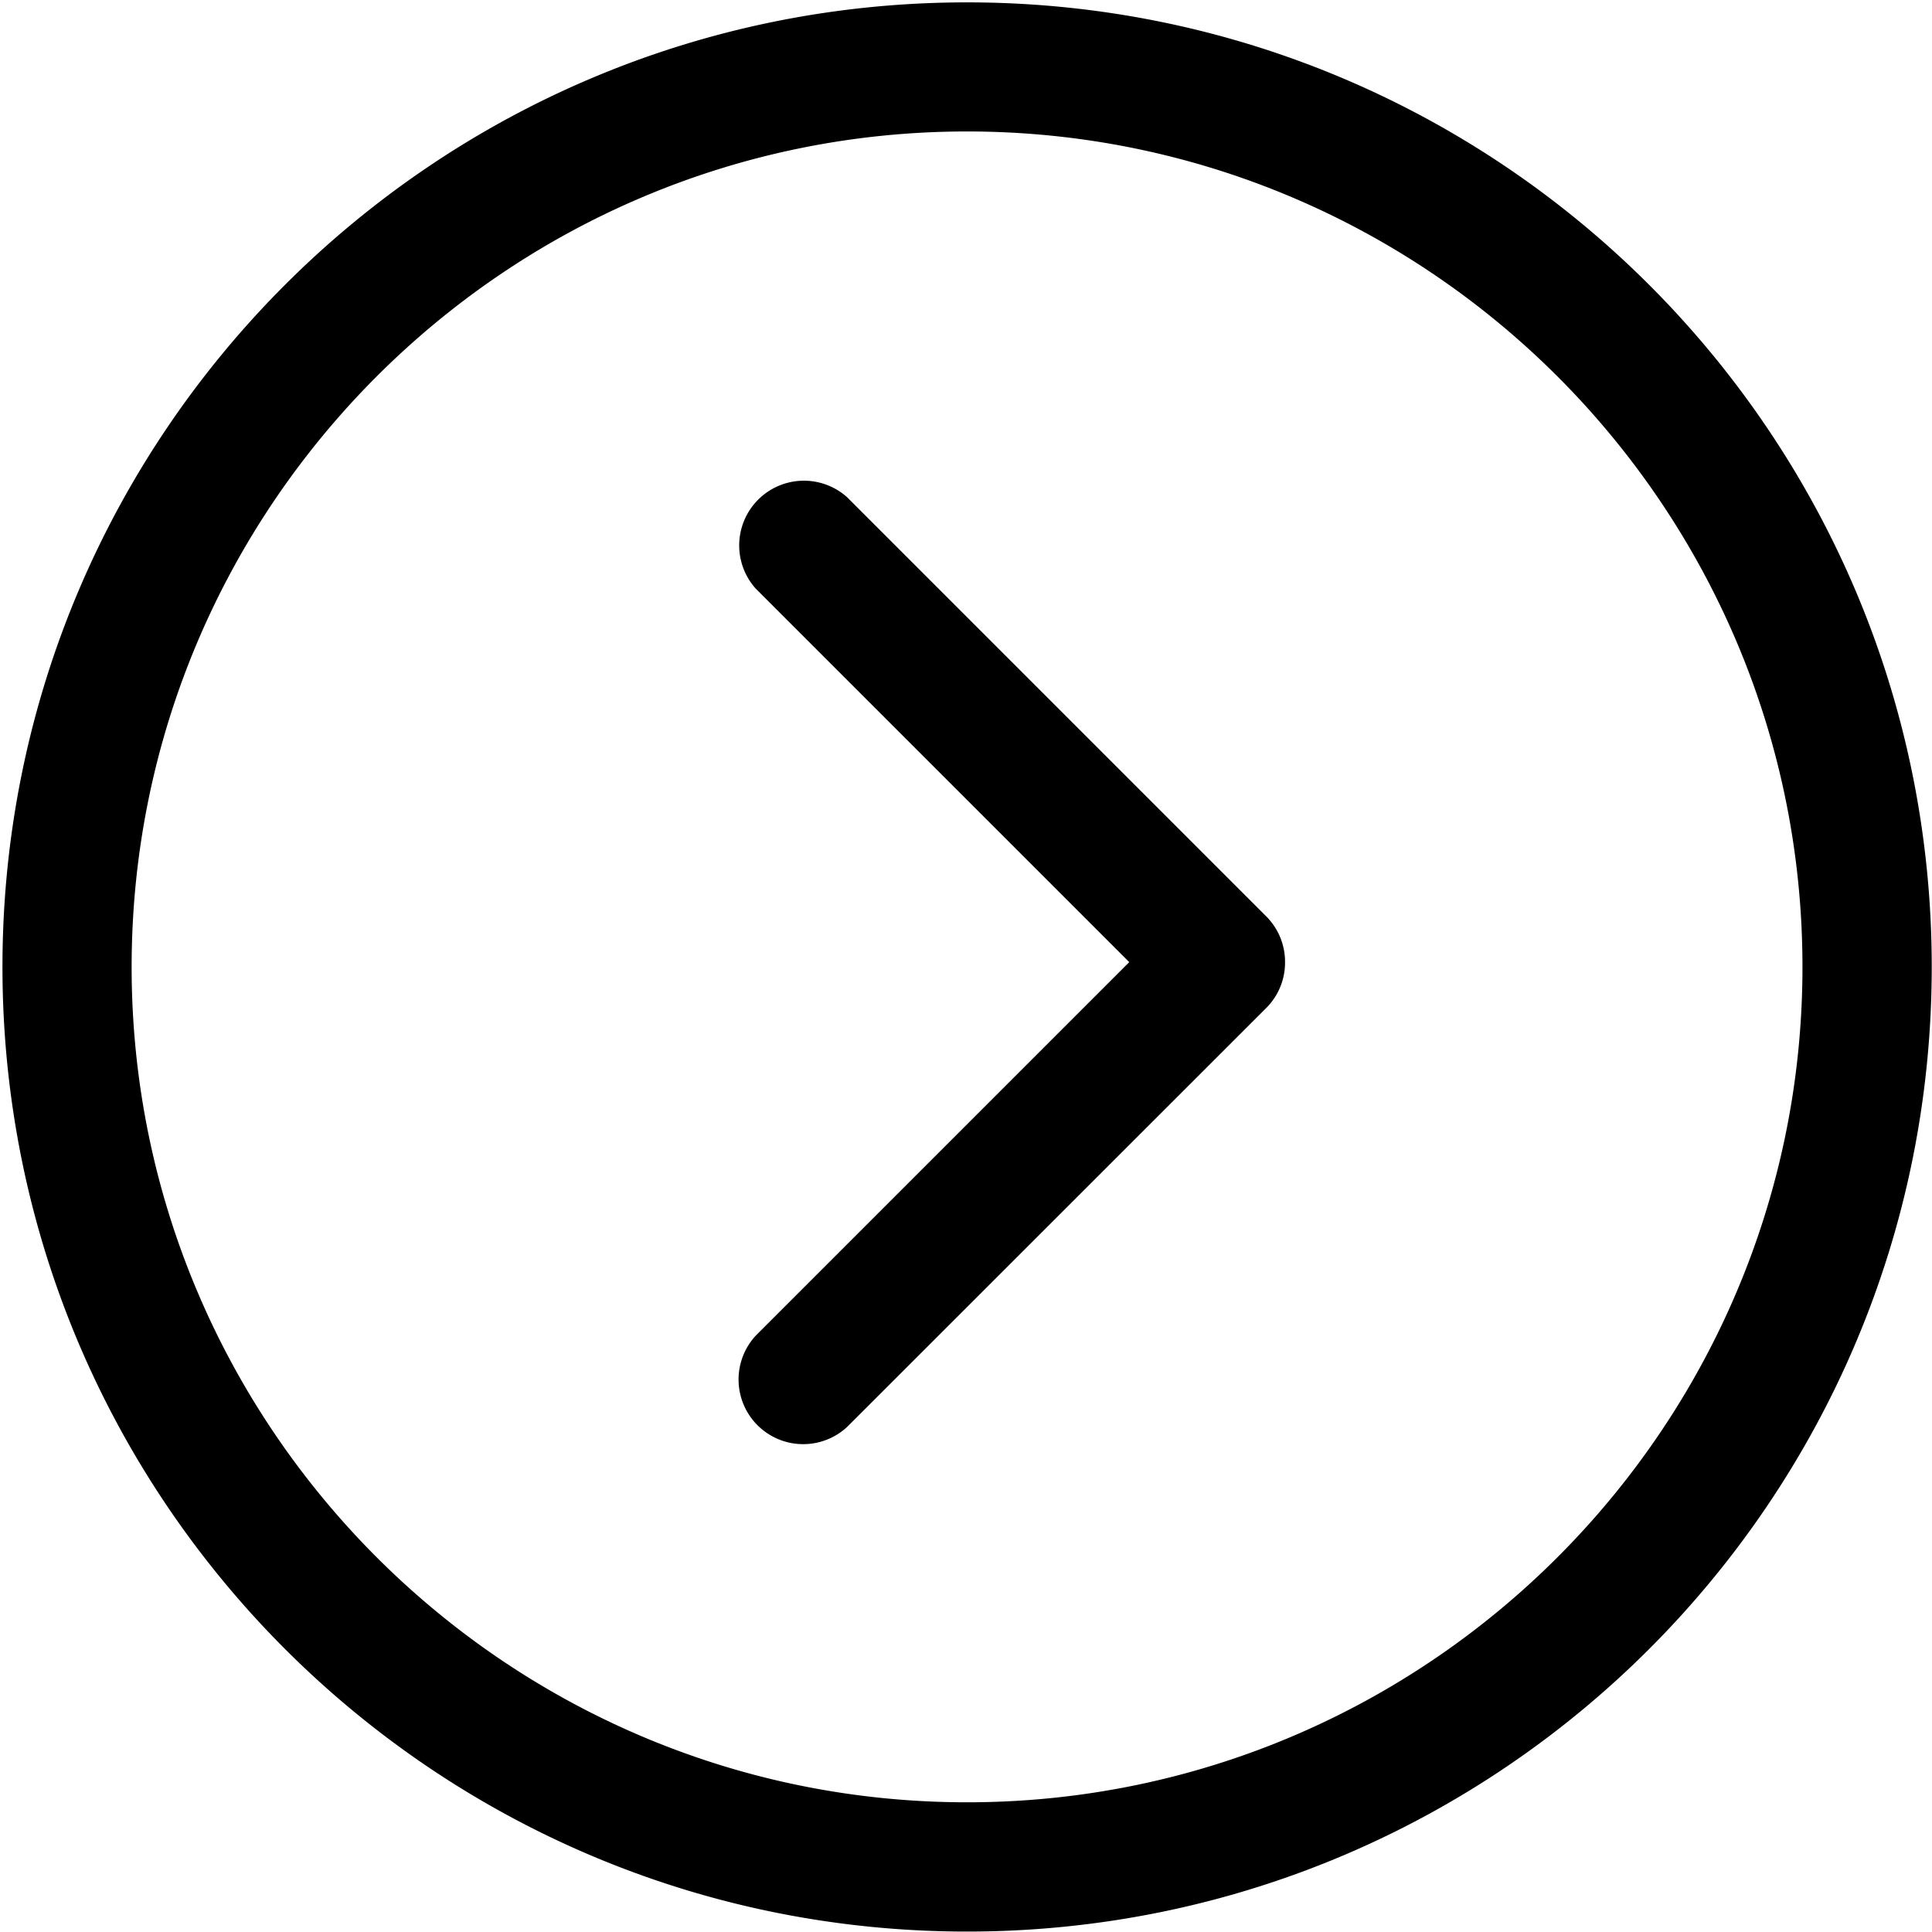 <svg xmlns="http://www.w3.org/2000/svg" viewBox="0 0 22 22">
    <path d="M14.633 10.957a.73.73 0 0 1-.216.523L9.645 16.25a.736.736 0 0 1-1.04-1.04l4.254-4.254-4.255-4.255a.737.737 0 0 1 1.04-1.041l4.773 4.773a.732.732 0 0 1 .216.523zm7.364.053c0 6.066-4.918 10.985-10.985 10.985C4.946 21.995.028 17.076.028 11.01.028 4.944 4.946.027 11.012.027c6.067 0 10.985 4.917 10.985 10.985zm-1.472 0c0-5.245-4.268-9.513-9.513-9.513-5.244 0-9.513 4.268-9.513 9.514 0 5.242 4.269 9.512 9.513 9.512 5.245 0 9.513-4.27 9.513-9.512z"/>
</svg>
